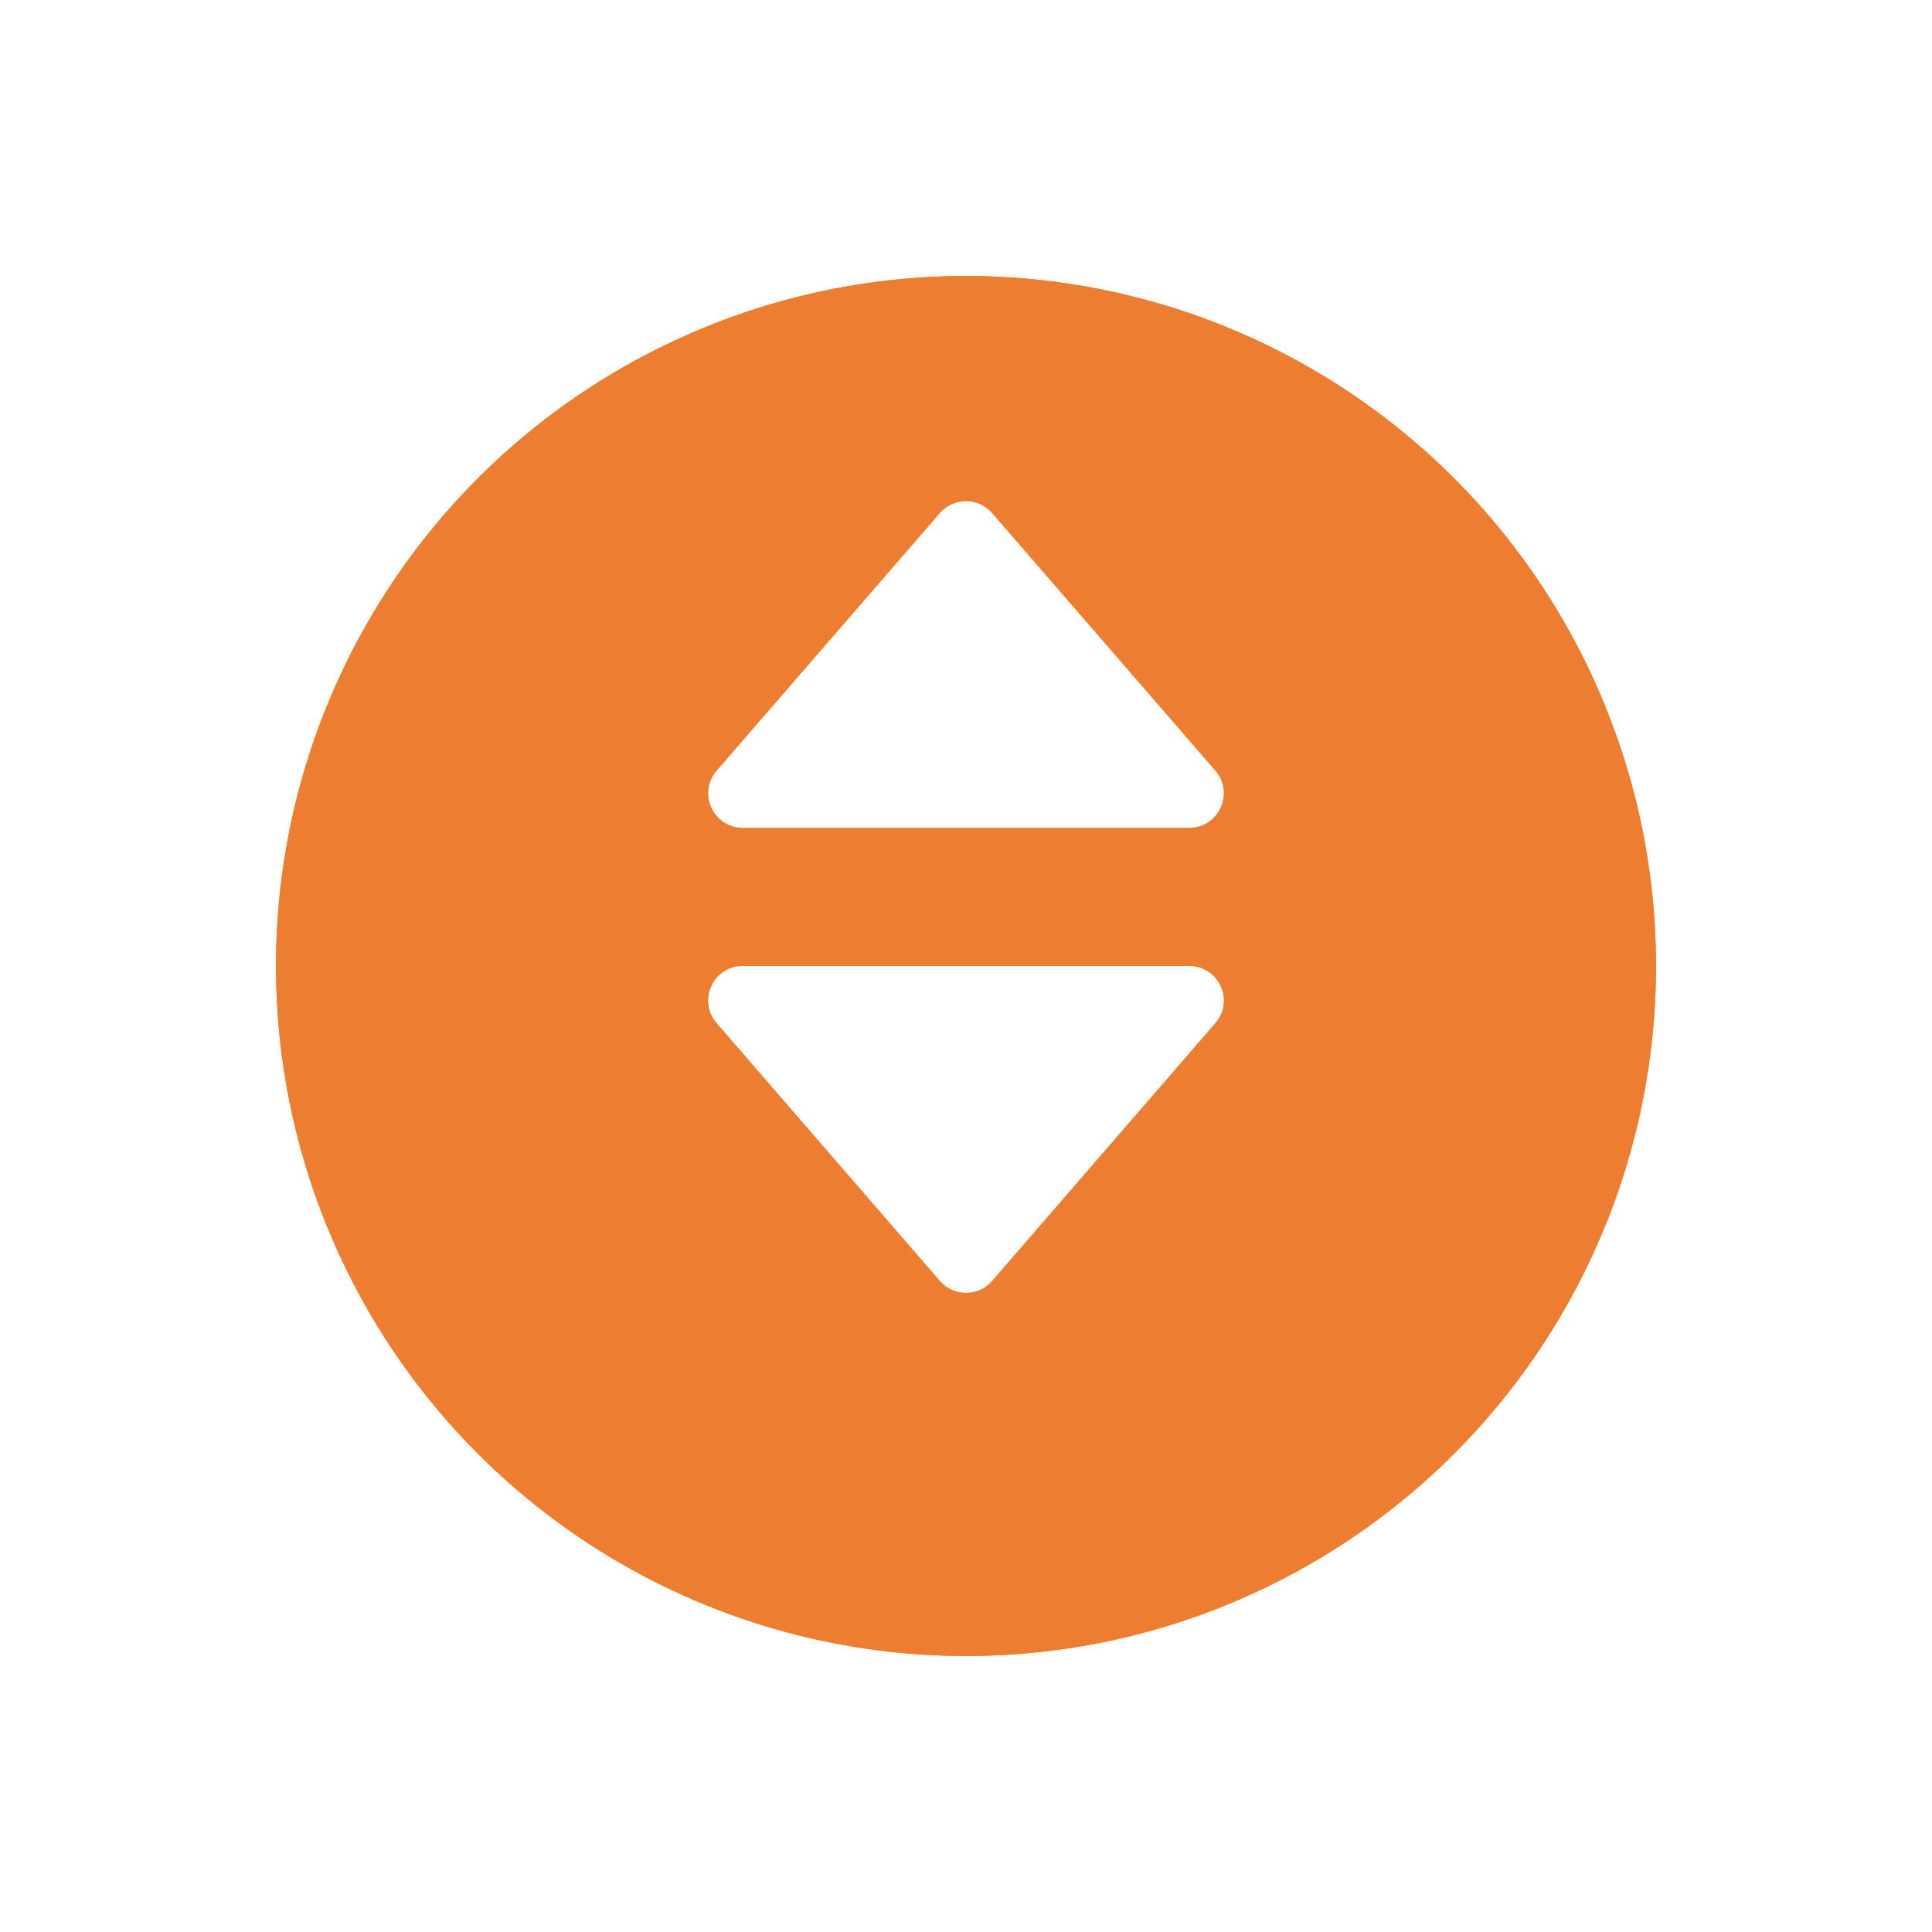 <svg width="28" height="28" viewBox="0 0 28 28" fill="none" xmlns="http://www.w3.org/2000/svg">
<g filter="url(#filter0_d_780_4909)">
<circle cx="14" cy="13" r="10" fill="#ED7D31"/>
<circle cx="14" cy="13" r="9.5" stroke="#ED7D31"/>
</g>
<path d="M13.622 7.436C13.822 7.206 14.178 7.206 14.378 7.436L17.613 11.169C17.894 11.493 17.664 11.997 17.235 11.997H10.765C10.336 11.997 10.106 11.493 10.387 11.169L13.622 7.436Z" fill="white"/>
<path d="M14.378 18.564C14.179 18.794 13.821 18.794 13.622 18.564L10.386 14.827C10.106 14.504 10.336 14 10.764 14H17.236C17.664 14 17.894 14.504 17.614 14.827L14.378 18.564Z" fill="white"/>
<defs>
<filter id="filter0_d_780_4909" x="0" y="0" width="28" height="28" filterUnits="userSpaceOnUse" color-interpolation-filters="sRGB">
<feFlood flood-opacity="0" result="BackgroundImageFix"/>
<feColorMatrix in="SourceAlpha" type="matrix" values="0 0 0 0 0 0 0 0 0 0 0 0 0 0 0 0 0 0 127 0" result="hardAlpha"/>
<feOffset dy="1"/>
<feGaussianBlur stdDeviation="2"/>
<feComposite in2="hardAlpha" operator="out"/>
<feColorMatrix type="matrix" values="0 0 0 0 0 0 0 0 0 0 0 0 0 0 0 0 0 0 0.25 0"/>
<feBlend mode="normal" in2="BackgroundImageFix" result="effect1_dropShadow_780_4909"/>
<feBlend mode="normal" in="SourceGraphic" in2="effect1_dropShadow_780_4909" result="shape"/>
</filter>
</defs>
</svg>

